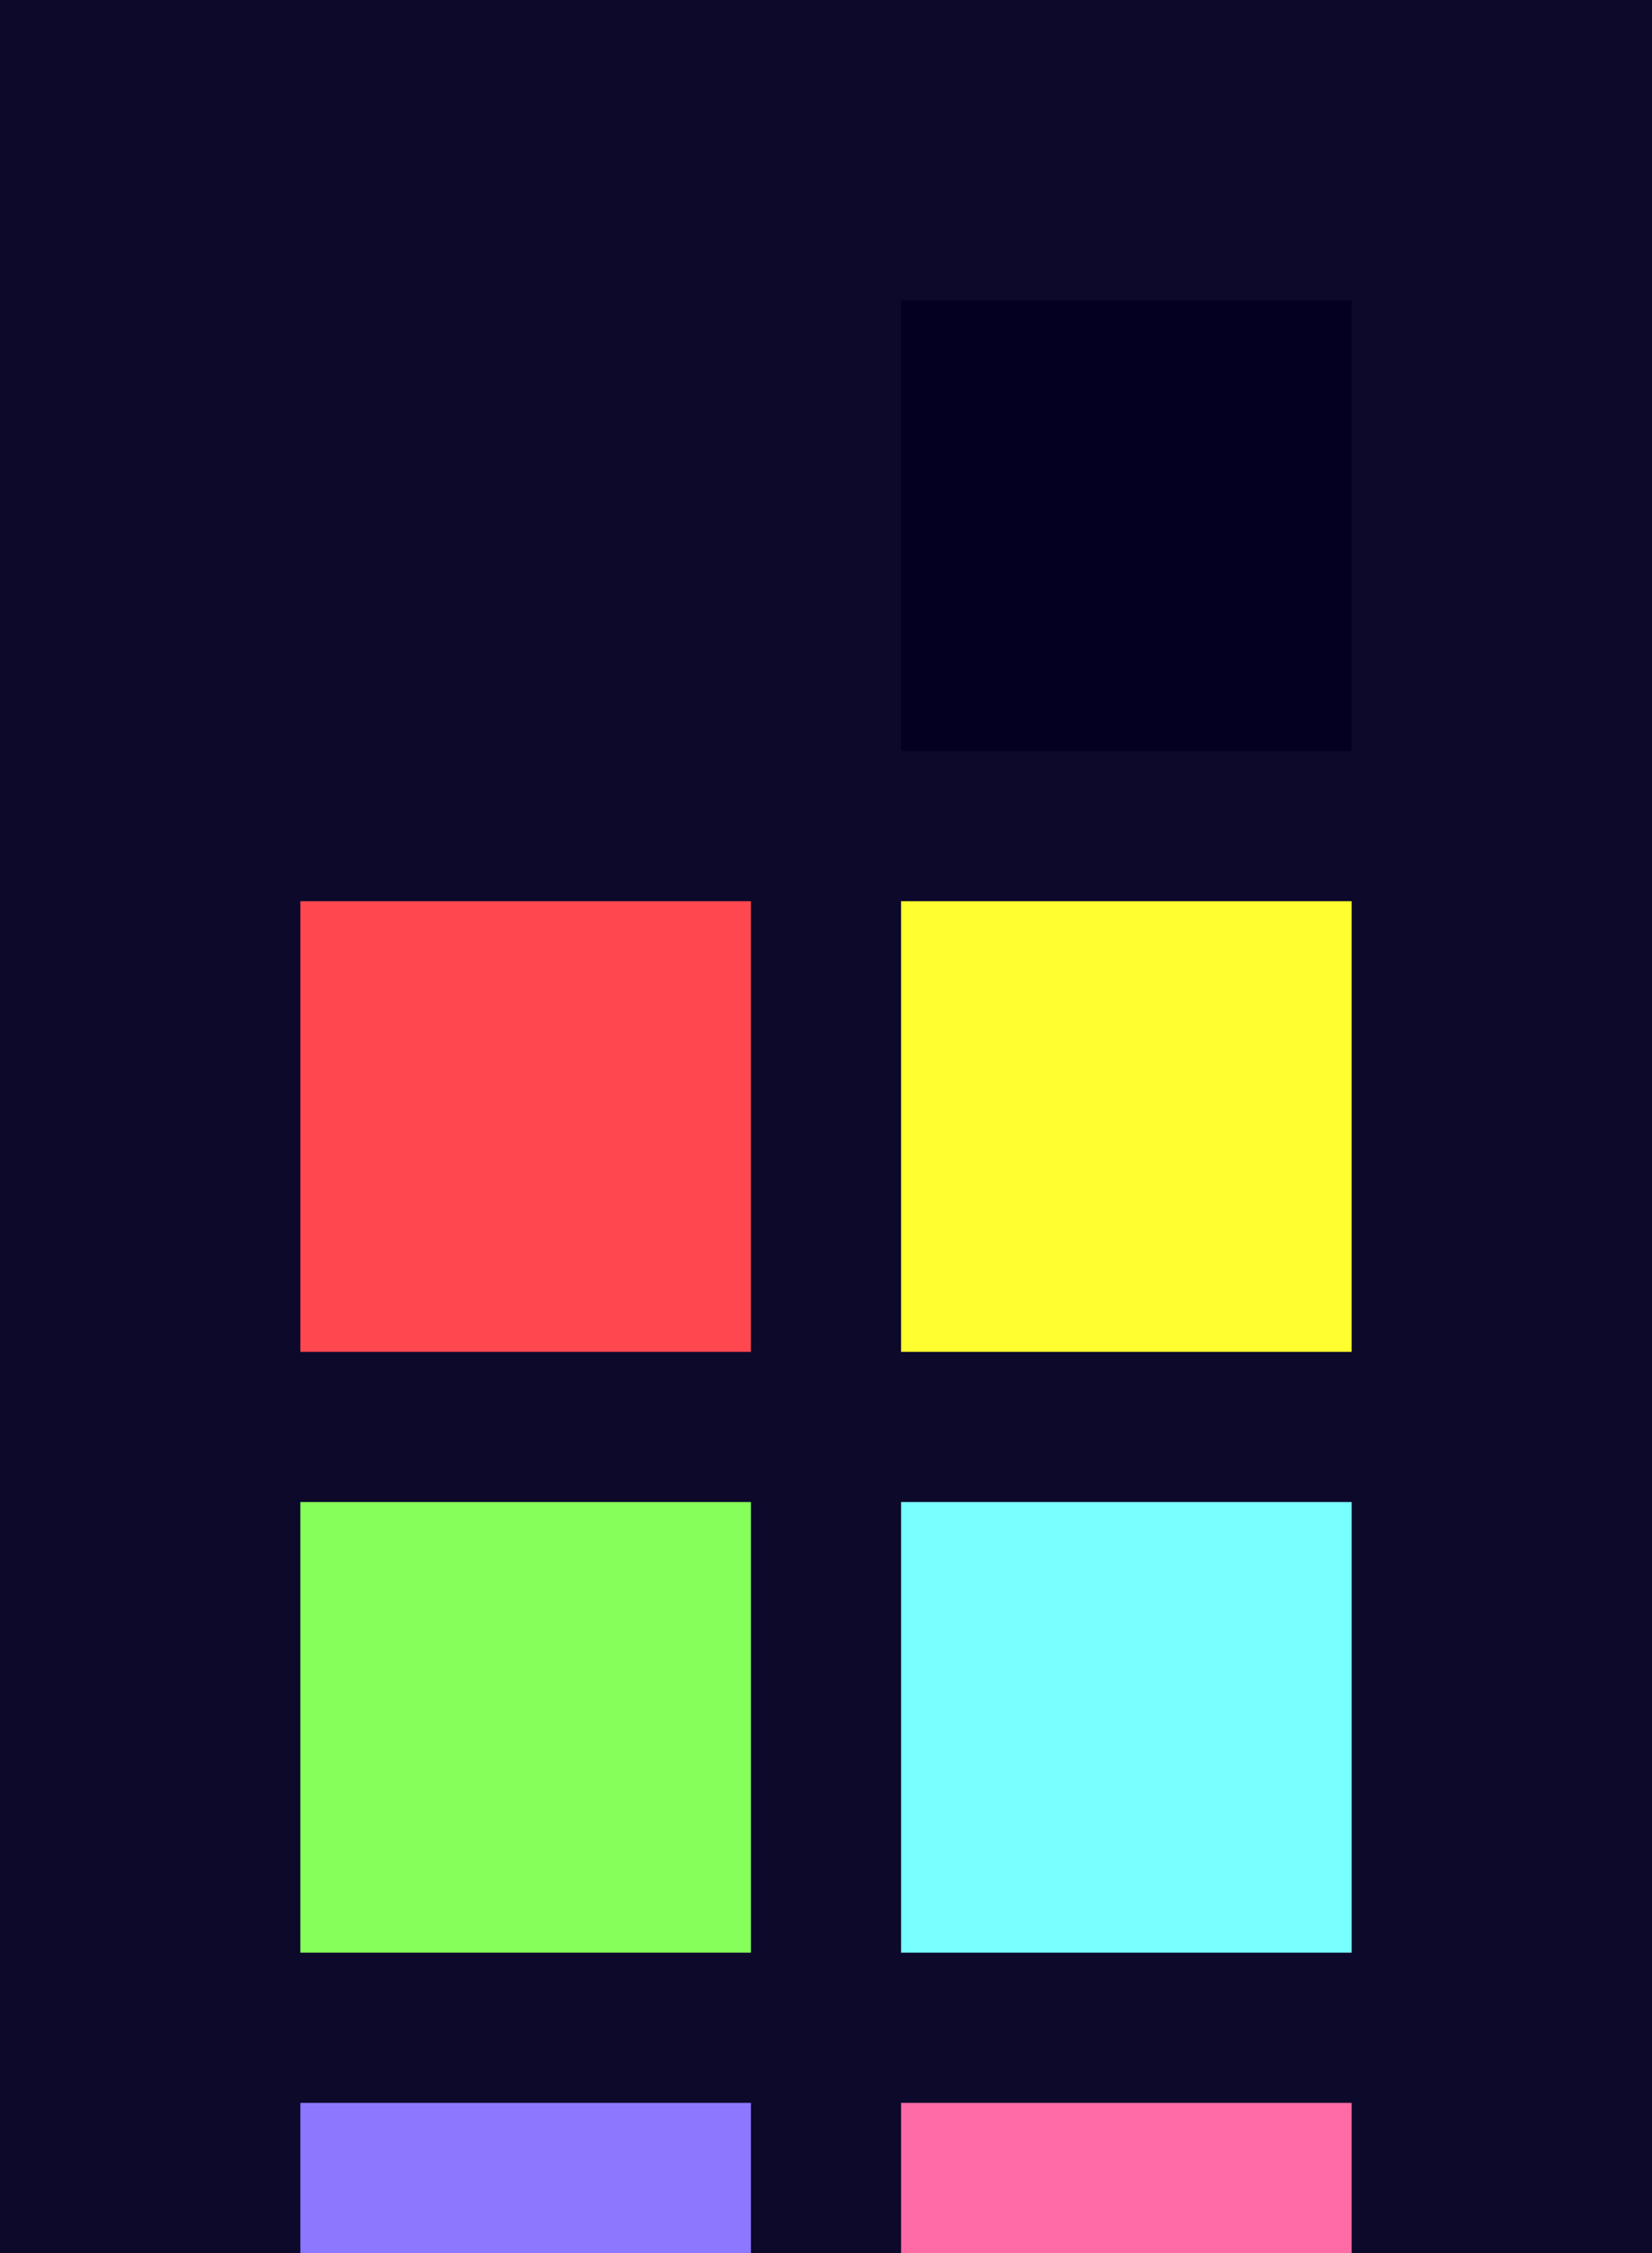 <?xml version="1.0" encoding="UTF-8" ?>
<svg width="165" height="225" xmlns="http://www.w3.org/2000/svg">
<rect x="0" y="0" width="165" height="225" style="fill:#0c092b" />
<rect x="30" y="30" width="45" height="45" style="fill:#0c092b" />
<rect x="90" y="30" width="45" height="45" style="fill:#040021" />
<rect x="30" y="90" width="45" height="45" style="fill:#ff474f" />
<rect x="90" y="90" width="45" height="45" style="fill:#ffff2f" />
<rect x="30" y="150" width="45" height="45" style="fill:#87ff5a" />
<rect x="90" y="150" width="45" height="45" style="fill:#78ffff" />
<rect x="30" y="210" width="45" height="45" style="fill:#8d77ff" />
<rect x="90" y="210" width="45" height="45" style="fill:#ff6ba5" />
</svg>